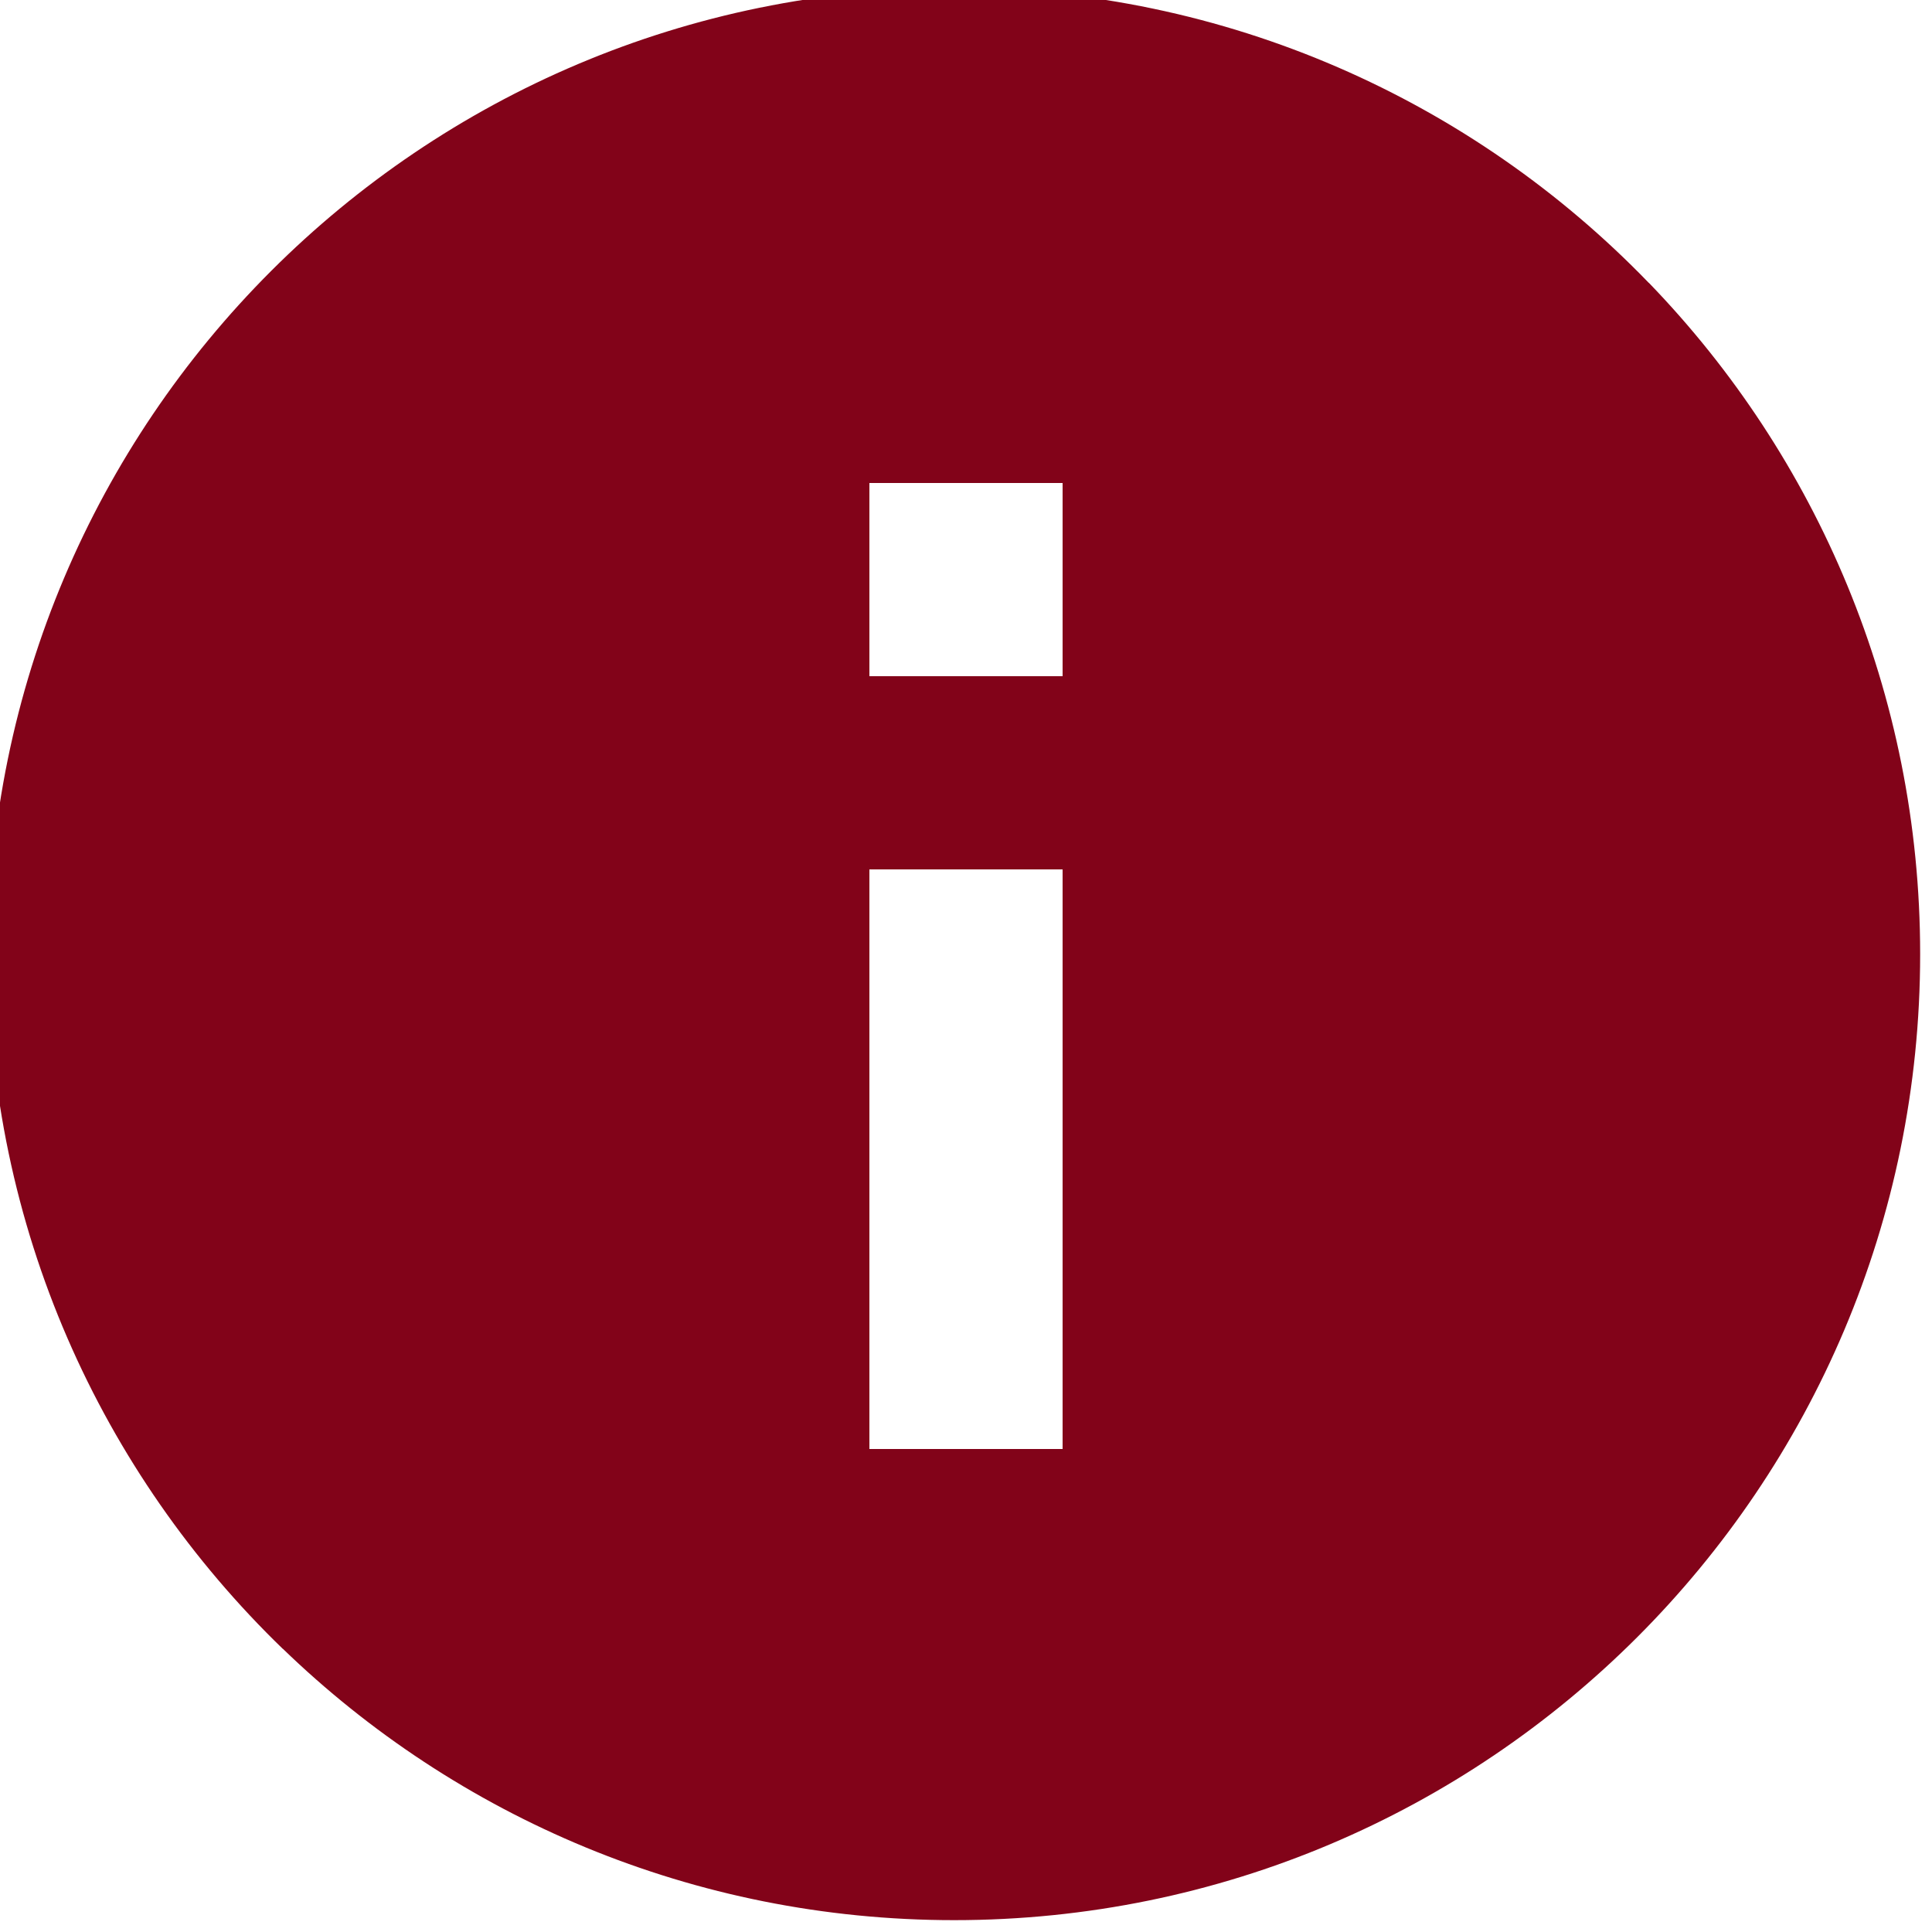 <svg width="15" height="15" viewBox="0 0 15 15" fill="none" xmlns="http://www.w3.org/2000/svg">
<g clip-path="url(#clip0_882_11)">
<path d="M2.197 12.803C0.784 11.437 -0.092 9.525 -0.092 7.408C-0.092 3.265 3.265 -0.092 7.408 -0.092C9.525 -0.092 11.437 0.784 12.8 2.195L12.803 2.197C14.105 3.544 14.908 5.383 14.908 7.408C14.908 11.55 11.55 14.908 7.408 14.908C5.383 14.908 3.544 14.105 2.195 12.8L2.197 12.803ZM6.75 8.25V11.25H8.25V6.75H6.75V8.25ZM6.75 3.75V5.25H8.25V3.75H6.75Z" fill="#820319"/>
</g>
<defs>
<clipPath id="clip0_882_11">
<rect width="15" height="15" fill="white"/>
</clipPath>
</defs>
</svg>
